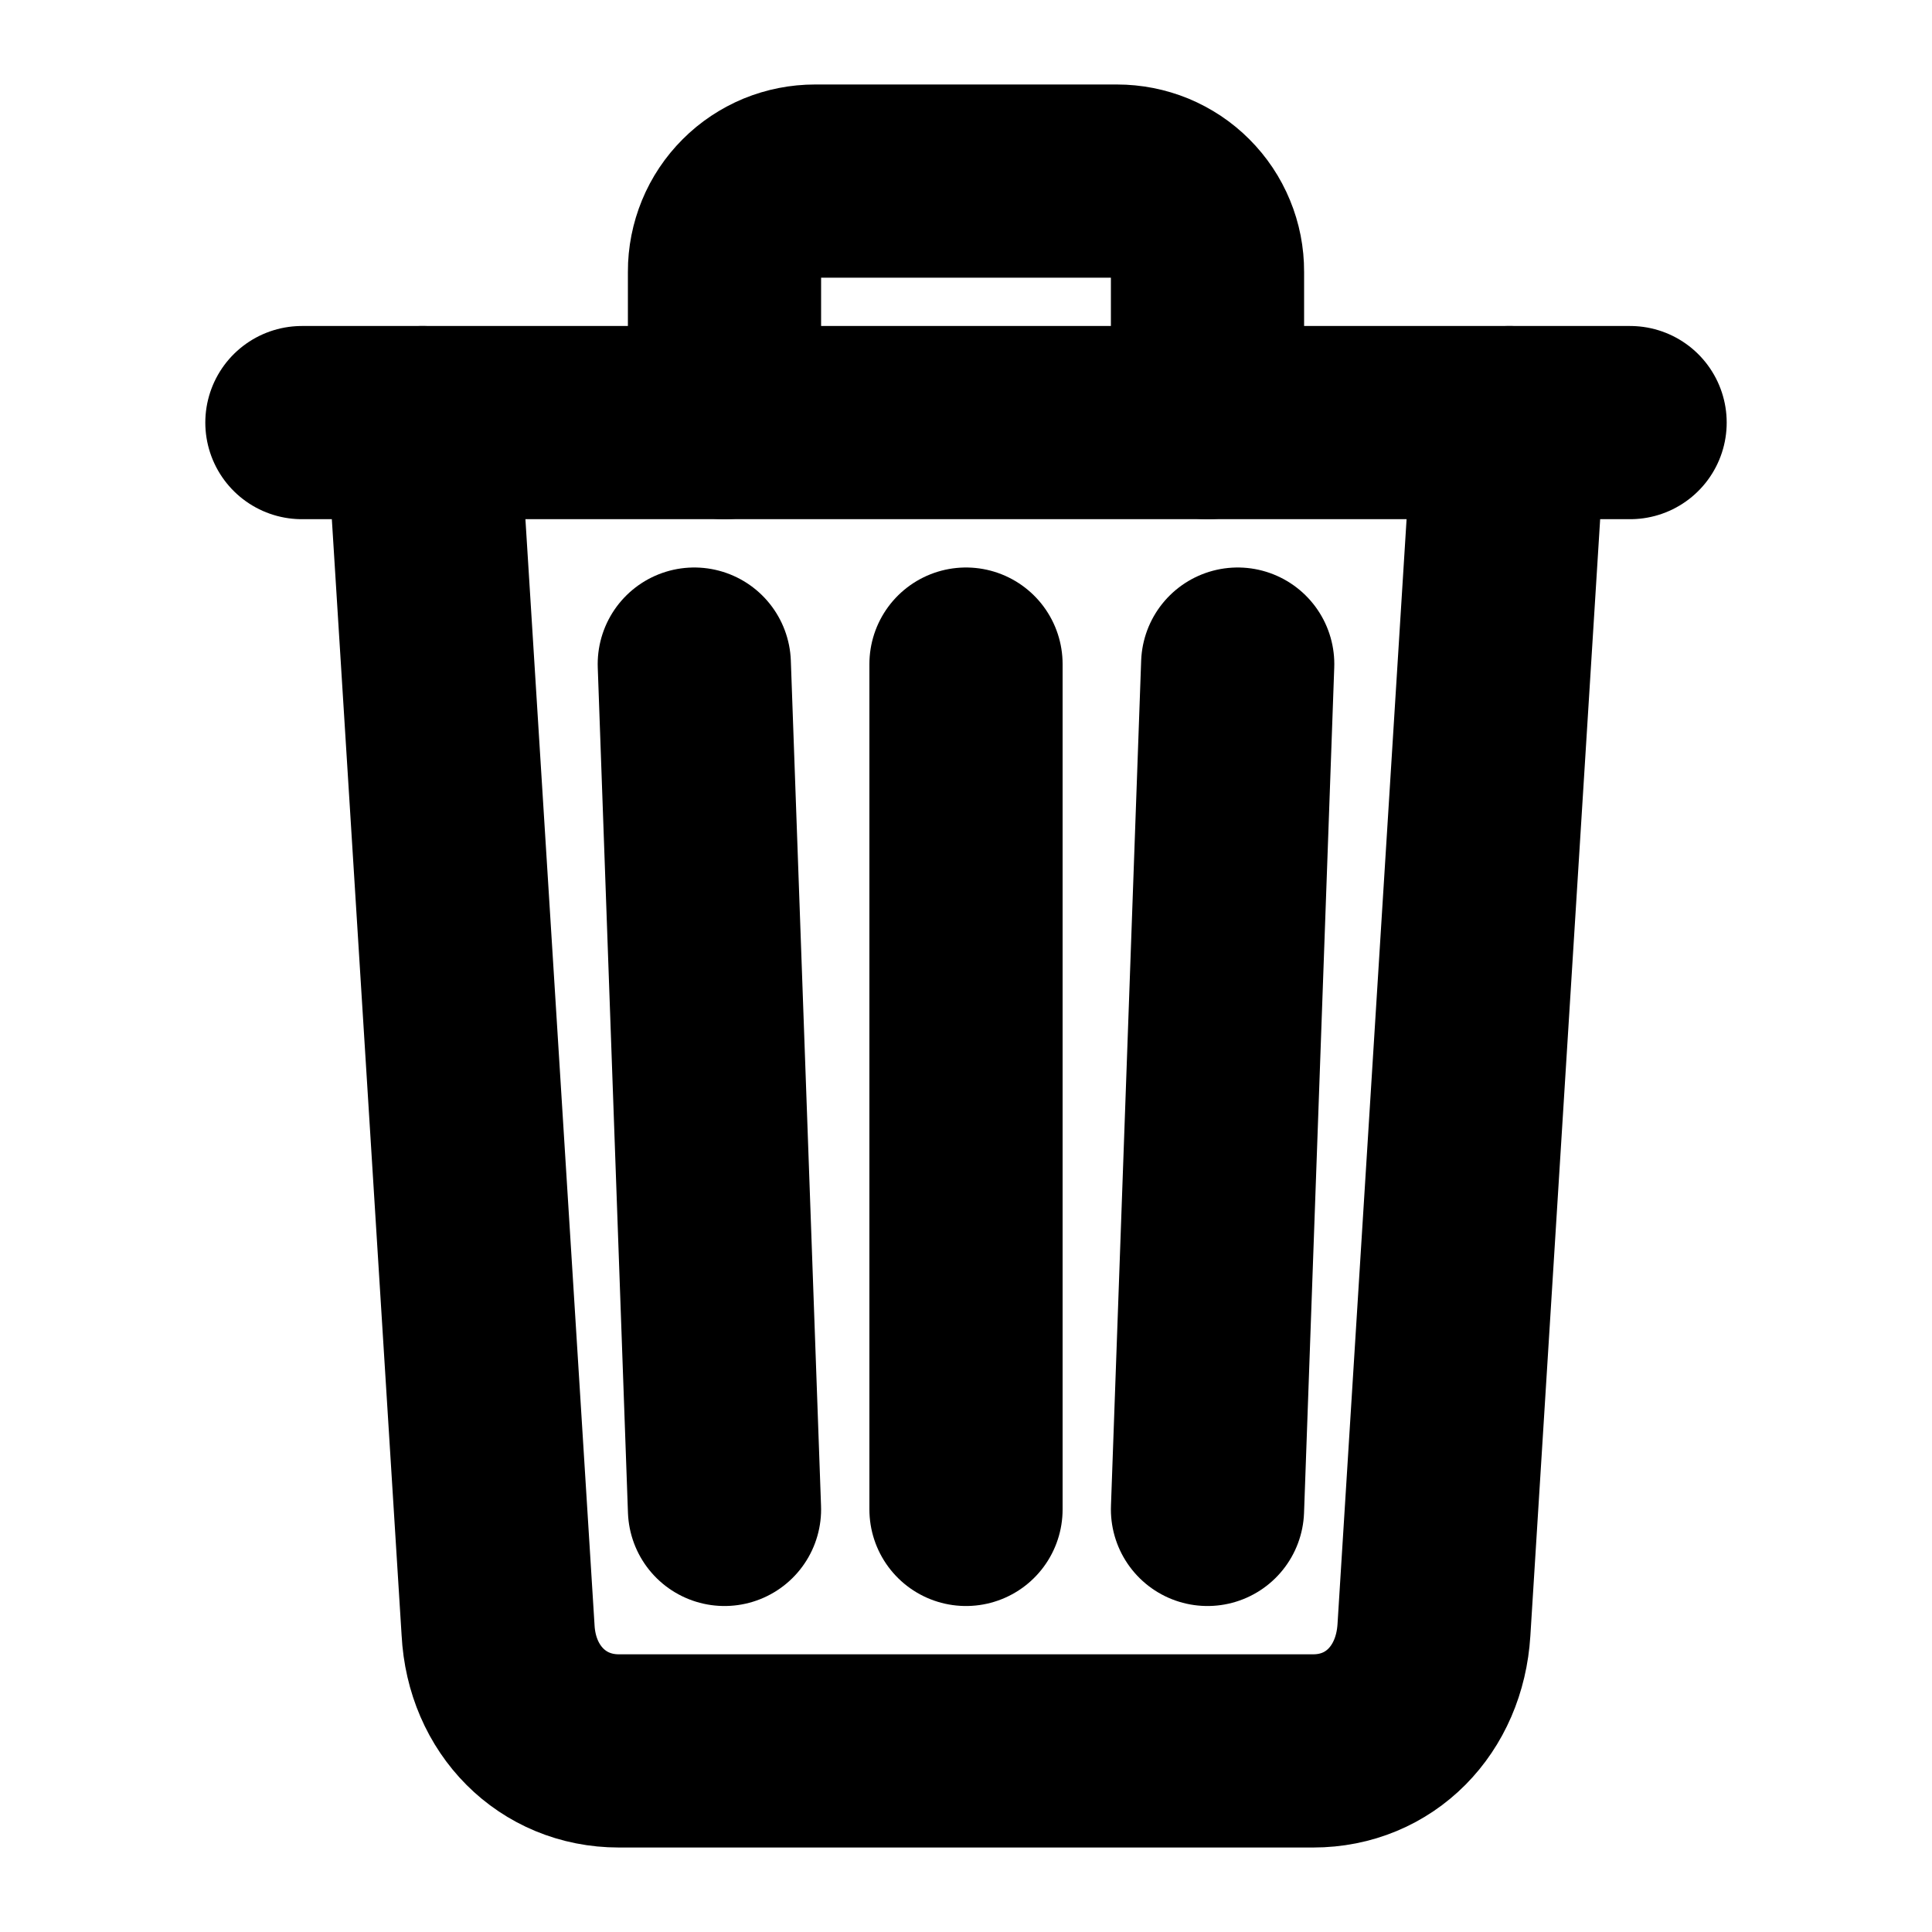 <svg width="30" height="30" viewBox="0 0 30 30" fill="none" xmlns="http://www.w3.org/2000/svg">
<path d="M6.562 6.562L7.734 25.312C7.79 26.396 8.578 27.188 9.609 27.188H20.391C21.426 27.188 22.199 26.396 22.266 25.312L23.438 6.562" stroke="black" stroke-width="3" stroke-linecap="round" stroke-linejoin="round"/>
<path d="M4.688 6.562H25.312" stroke="black" stroke-width="3" stroke-miterlimit="10" stroke-linecap="round"/>
<path d="M11.25 6.562V4.219C11.249 4.034 11.286 3.851 11.356 3.68C11.426 3.509 11.53 3.354 11.661 3.223C11.791 3.092 11.947 2.989 12.117 2.918C12.288 2.848 12.471 2.812 12.656 2.812H17.344C17.529 2.812 17.712 2.848 17.883 2.918C18.053 2.989 18.209 3.092 18.339 3.223C18.47 3.354 18.574 3.509 18.644 3.68C18.715 3.851 18.751 4.034 18.75 4.219V6.562" stroke="black" stroke-width="3" stroke-linecap="round" stroke-linejoin="round"/>
<path d="M15 10.312V23.438" stroke="black" stroke-width="3" stroke-linecap="round" stroke-linejoin="round"/>
<path d="M10.781 10.312L11.25 23.438" stroke="black" stroke-width="3" stroke-linecap="round" stroke-linejoin="round"/>
<path d="M19.219 10.312L18.75 23.438" stroke="black" stroke-width="3" stroke-linecap="round" stroke-linejoin="round"/>
</svg>
